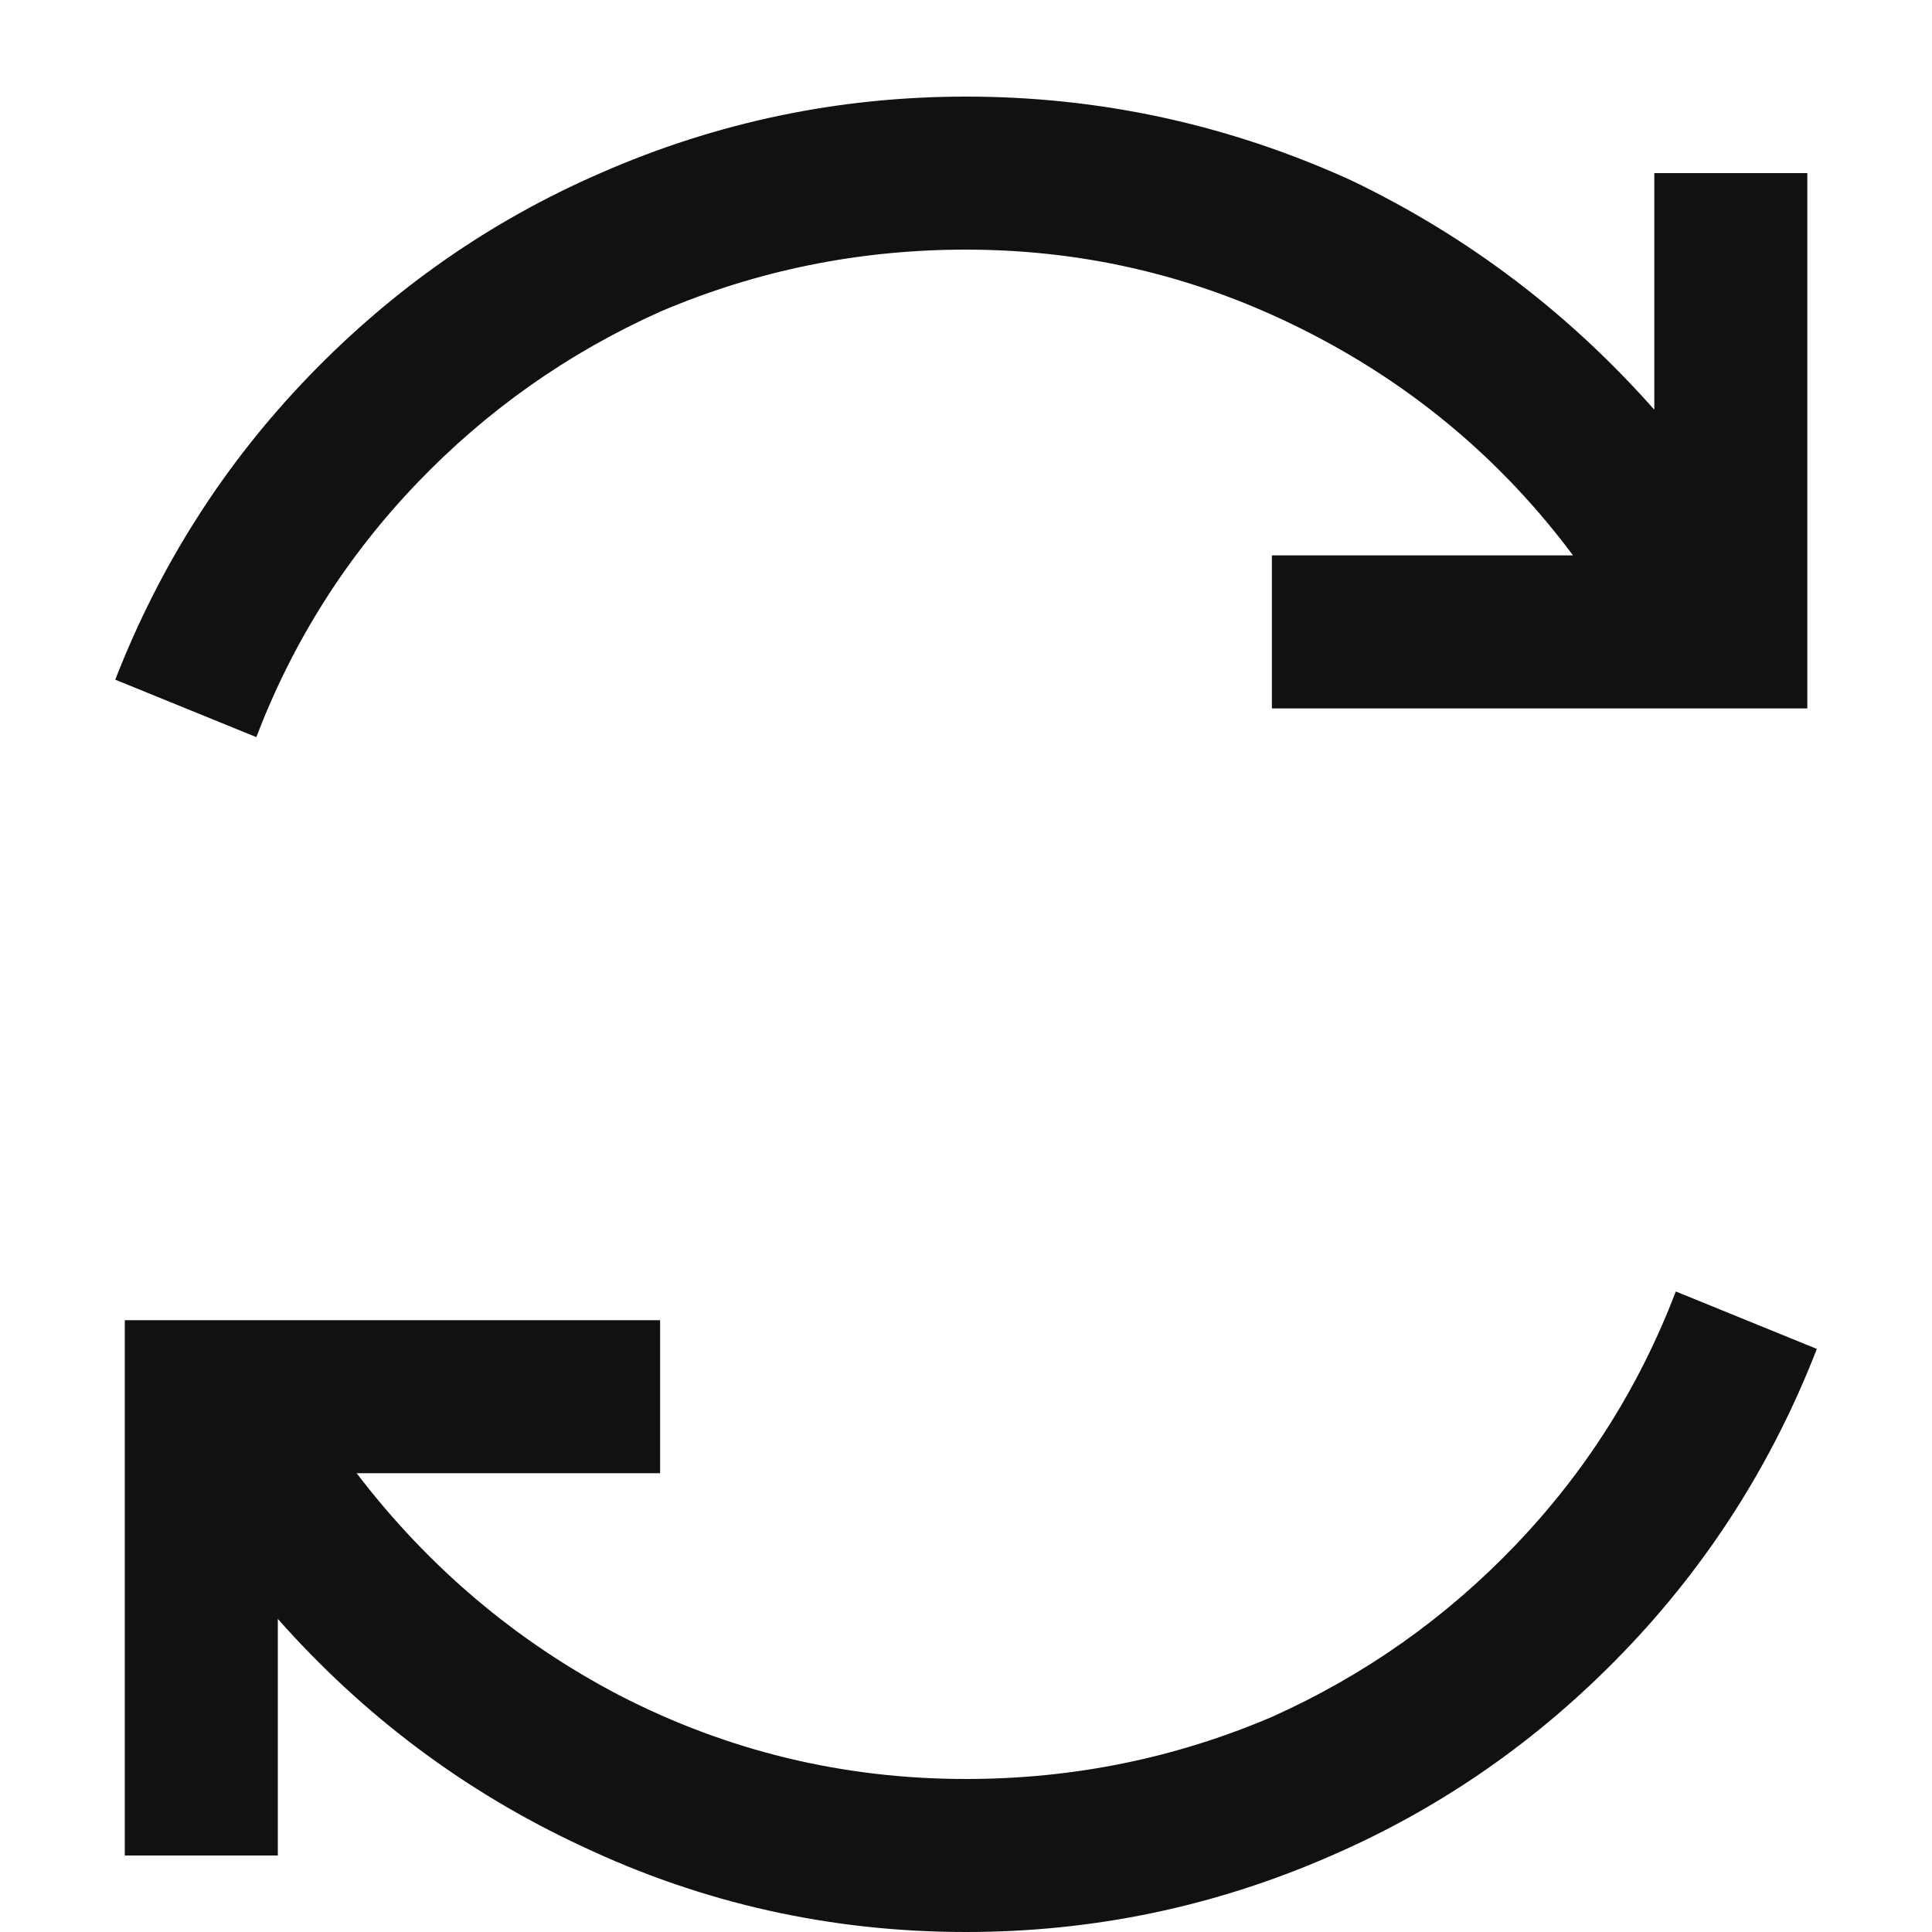 <svg xmlns="http://www.w3.org/2000/svg" xmlns:xlink="http://www.w3.org/1999/xlink" width="15px" height="15px" viewBox="0 0 15 15" version="1.1">
    <title>Refresh</title>
    <g id="icons" stroke="none" stroke-width="1" fill="none" fill-rule="evenodd">
        <g id="Refresh" transform="translate(0.895, 0.75)" fill="#101111" fill-rule="nonzero">
            <path d="M6.605,0 C5.616,0 4.67,0.198 3.767,0.594 C2.913,0.965 2.159,1.491 1.503,2.171 C0.847,2.851 0.346,3.637 0,4.527 L1.095,4.973 C1.379,4.23 1.794,3.575 2.338,3.006 C2.882,2.437 3.513,1.992 4.23,1.67 C4.985,1.348 5.777,1.188 6.605,1.188 C7.546,1.188 8.436,1.404 9.277,1.837 C10.094,2.257 10.774,2.833 11.318,3.562 L8.98,3.562 L8.98,4.75 L13.137,4.75 L13.137,0.594 L11.949,0.594 L11.949,2.431 C11.281,1.676 10.496,1.082 9.593,0.649 C8.64,0.216 7.645,0 6.605,0 Z M12.116,9.277 C11.832,10.02 11.417,10.675 10.873,11.244 C10.329,11.813 9.698,12.258 8.98,12.58 C8.226,12.902 7.434,13.062 6.605,13.062 C5.653,13.062 4.756,12.846 3.915,12.413 C3.111,11.993 2.431,11.417 1.874,10.688 L4.23,10.688 L4.23,9.5 L0.074,9.5 L0.074,13.656 L1.262,13.656 L1.262,11.819 C1.93,12.574 2.715,13.161 3.618,13.582 C4.558,14.027 5.554,14.25 6.605,14.25 C7.595,14.25 8.541,14.052 9.444,13.656 C10.298,13.285 11.052,12.759 11.708,12.079 C12.364,11.399 12.865,10.613 13.211,9.723 L12.116,9.277 Z" id="Shape"/>
        </g>
    </g>
</svg>